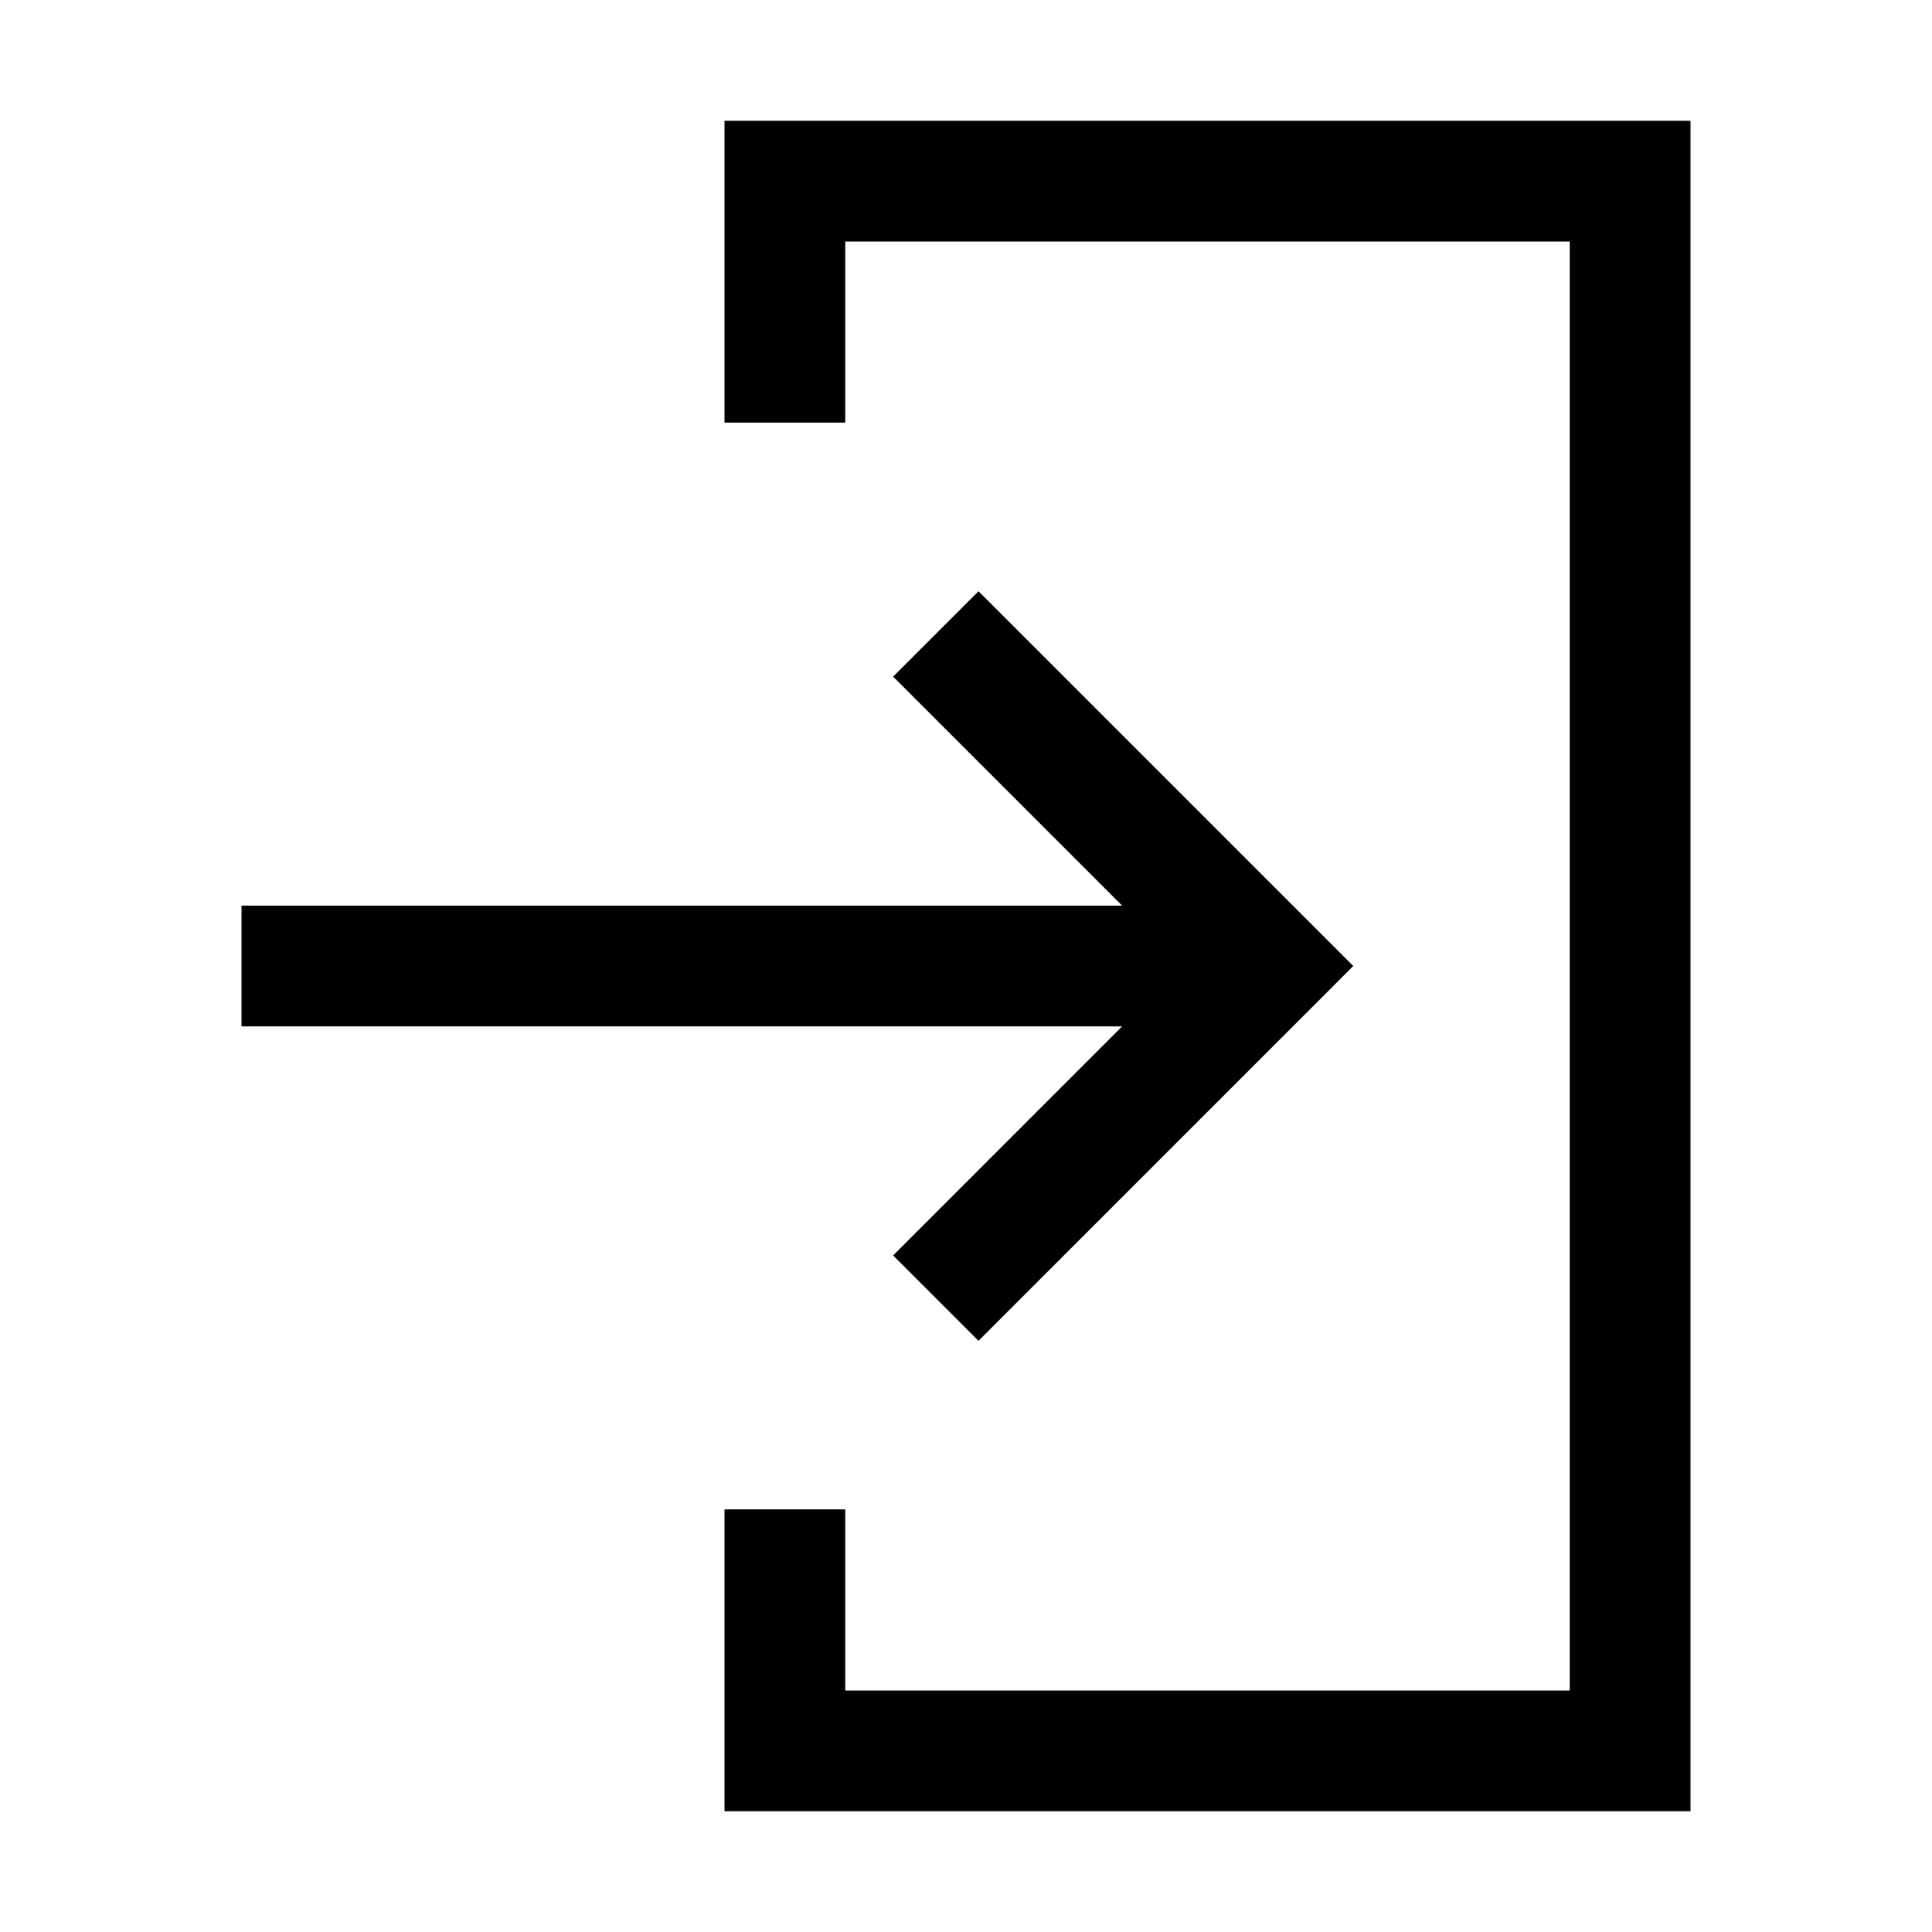 <svg viewBox="0 0 32 32" xmlns="http://www.w3.org/2000/svg"><path fill-rule="evenodd" d="M12 2h16v28H12v-5h2v3h12V4H14v3h-2V2zm6.586 15l-3.793 3.794 1.414 1.414 5.5-5.5.707-.708-.707-.707-5.5-5.5-1.414 1.414L18.586 15H4v2h14.586z"/></svg>